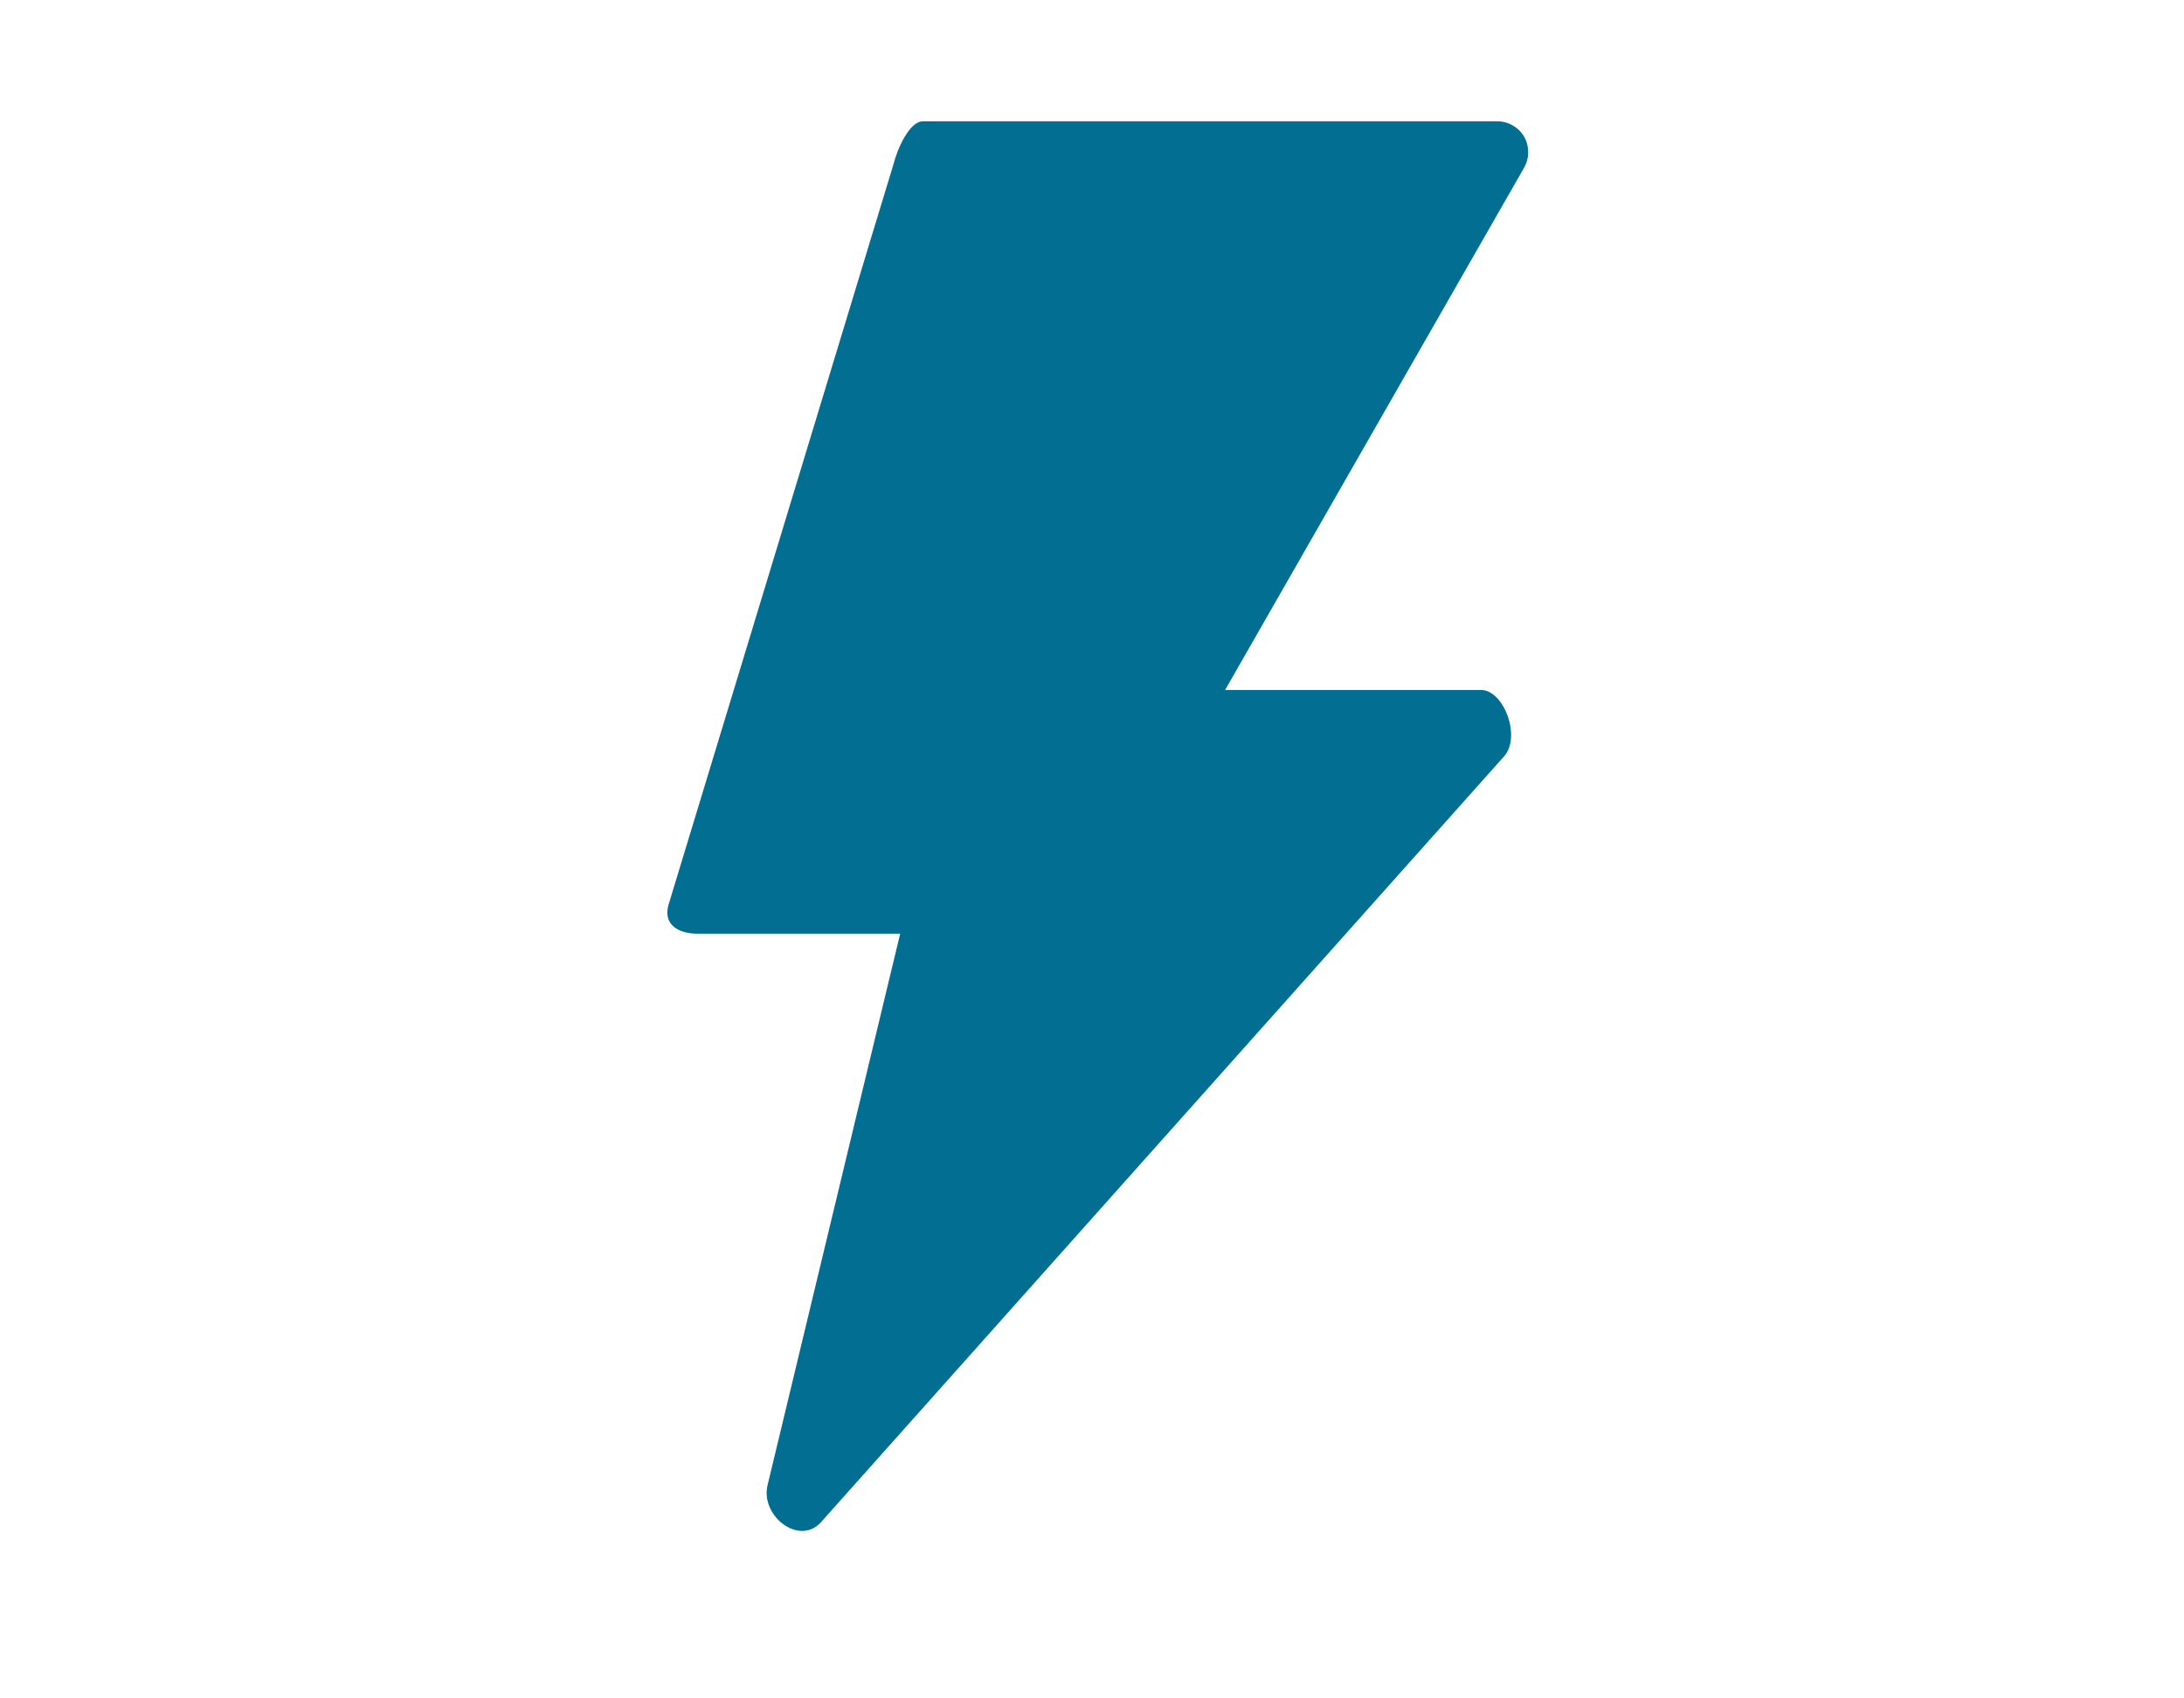 <?xml version="1.0" encoding="UTF-8"?>
<svg width="36px" height="28px" viewBox="0 0 36 28" version="1.1" xmlns="http://www.w3.org/2000/svg" xmlns:xlink="http://www.w3.org/1999/xlink">
    <!-- Generator: Sketch 45 (43475) - http://www.bohemiancoding.com/sketch -->
    <title>Artboard Copy 4</title>
    <desc>Created with Sketch.</desc>
    <defs></defs>
    <g id="Symbols" stroke="none" stroke-width="1" fill="none" fill-rule="evenodd">
        <g id="Artboard-Copy-4" fill-rule="nonzero" fill="#026E91">
            <path d="M24.681,2 L15.212,2 C14.984,2 14.783,2.481 14.731,2.697 L11.021,14.912 C10.926,15.234 11.167,15.393 11.502,15.393 L14.838,15.393 L12.655,24.473 C12.521,24.981 13.163,25.49 13.526,25.103 L24.788,12.474 C25.083,12.152 24.788,11.375 24.413,11.375 L20.194,11.375 L25.123,2.764 C25.213,2.605 25.213,2.412 25.123,2.253 C25.031,2.097 24.863,2 24.681,2 L24.681,2 Z" id="Shape-Copy"></path>
        </g>
    </g>
</svg>